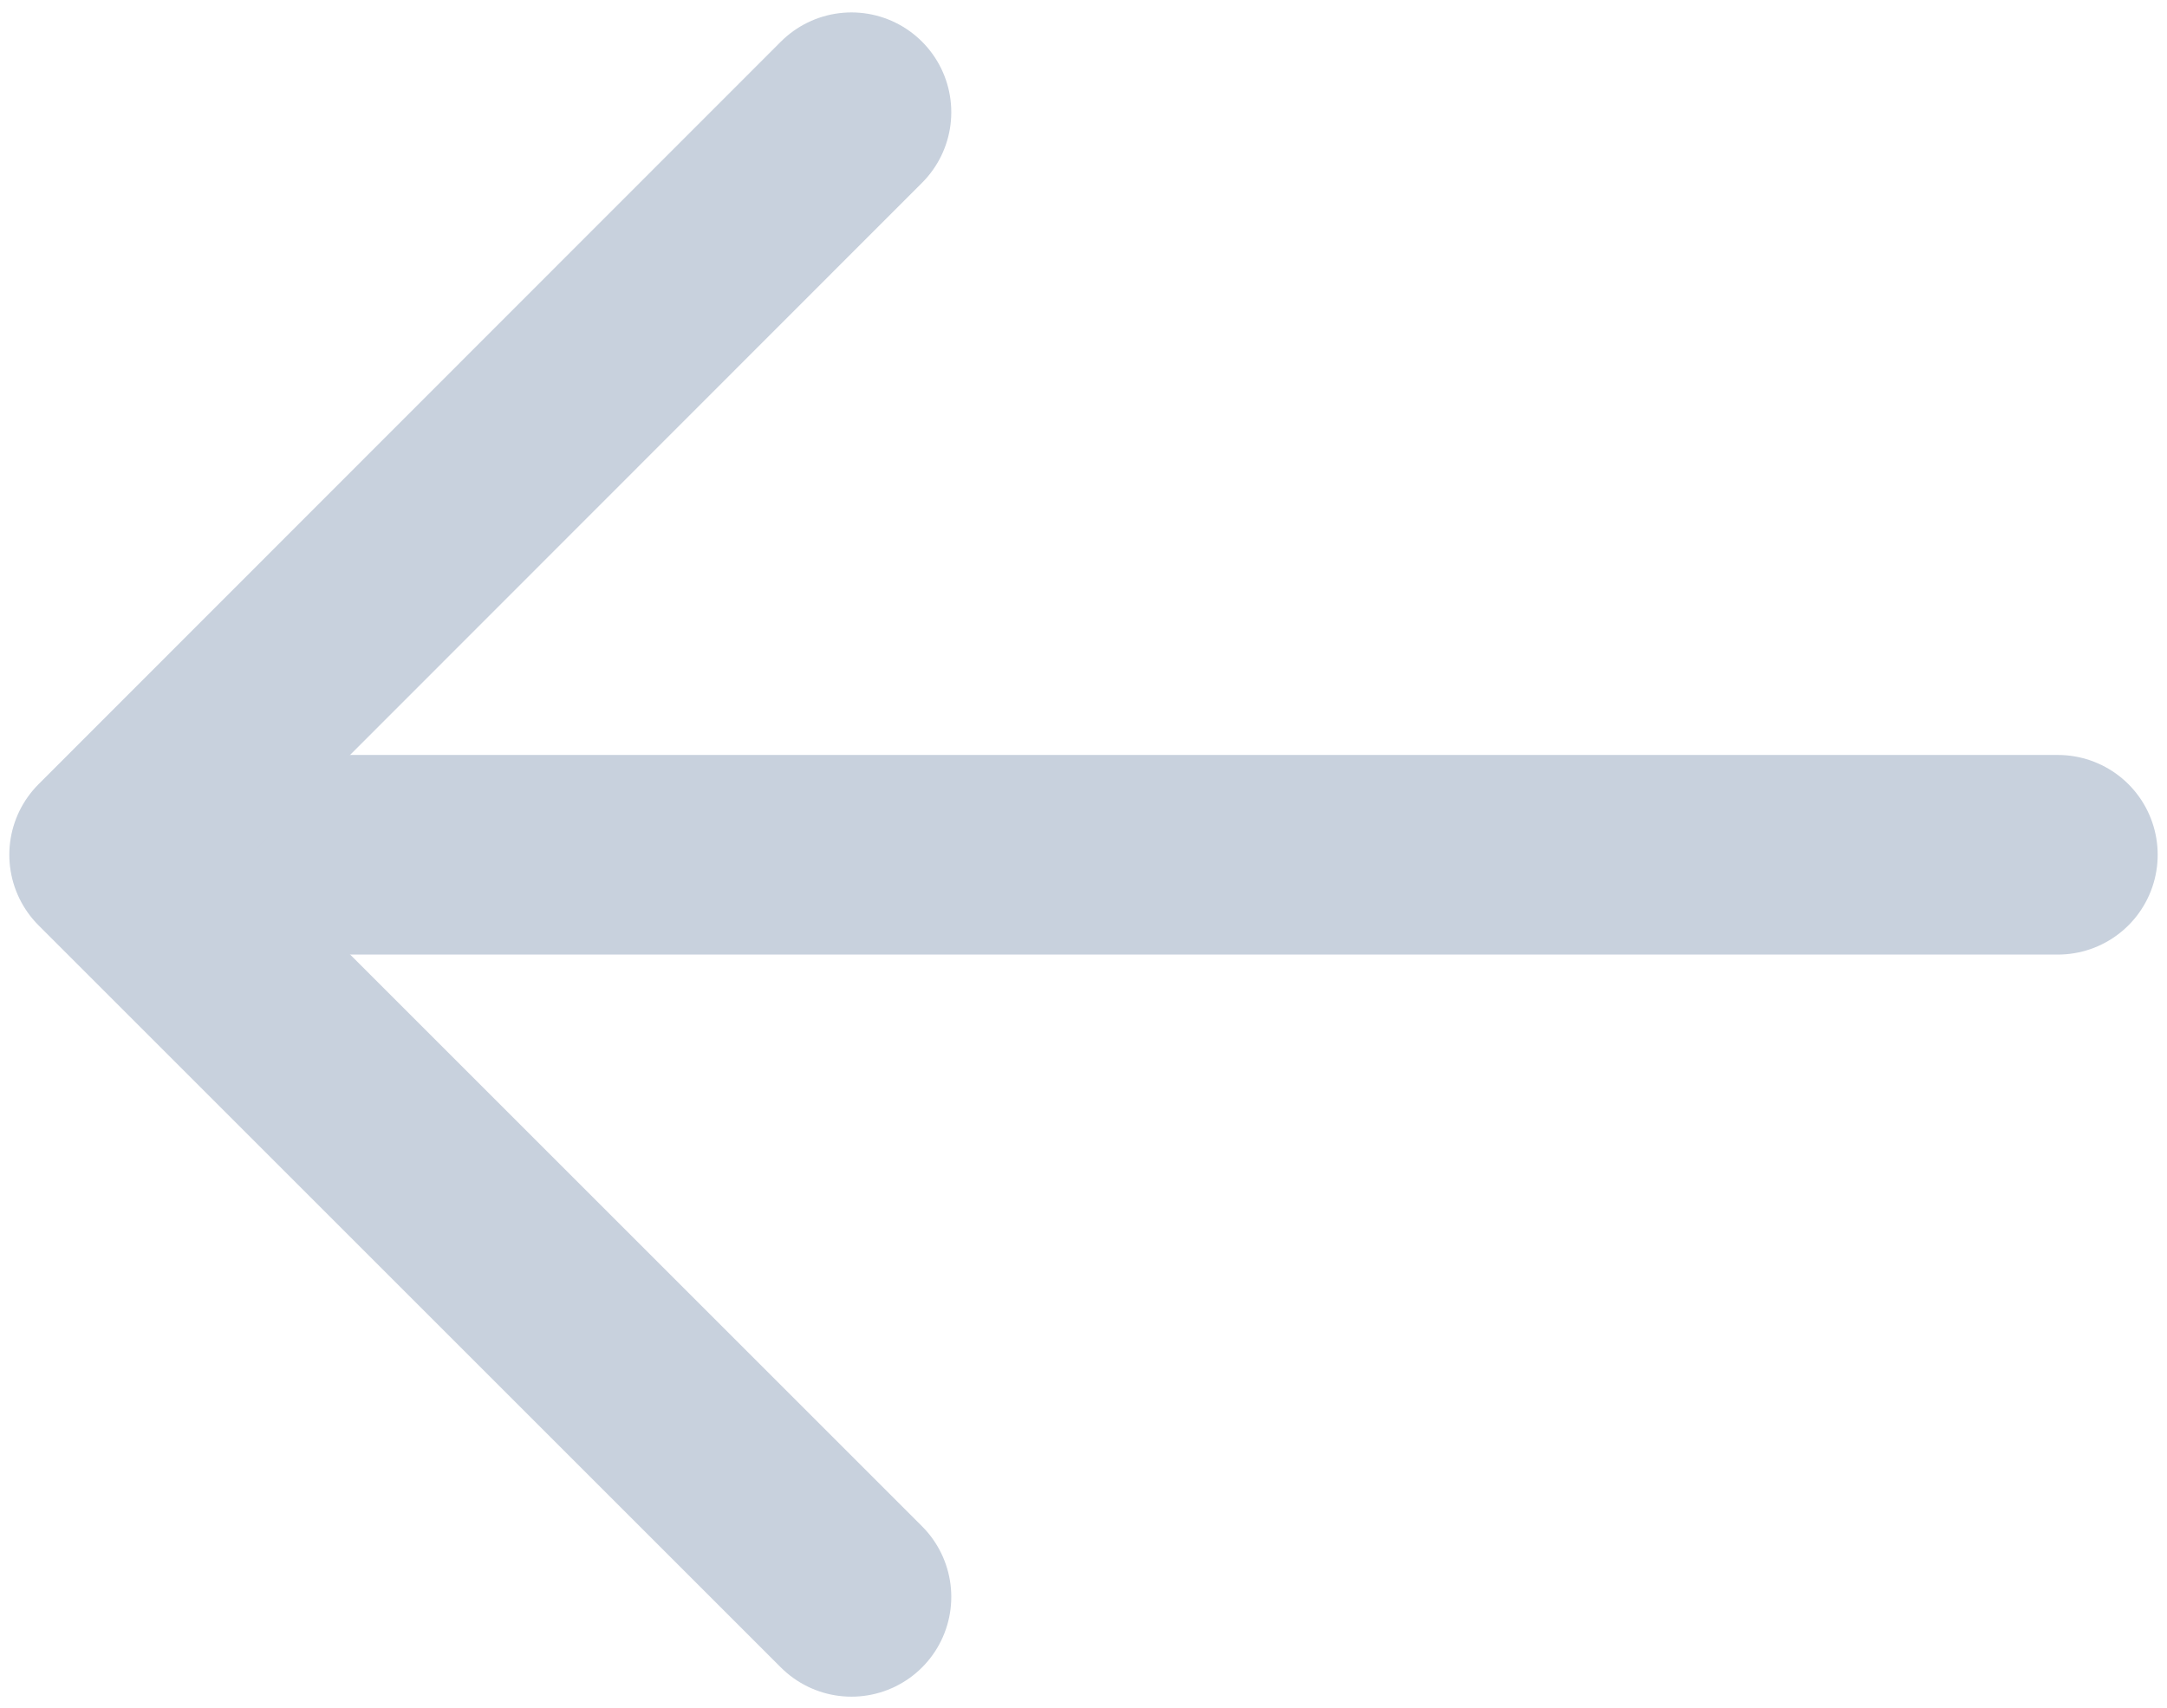<svg id="Layer_1" data-name="Layer 1" xmlns="http://www.w3.org/2000/svg" viewBox="0 0 48.84 38.5"><defs><style>.cls-1,.cls-2{fill:none;stroke:#c8d1dd;stroke-linecap:round;stroke-width:4.5px;}.cls-1{stroke-miterlimit:10;}.cls-2{stroke-linejoin:round;}</style></defs><title>arrowArtboard 4 copy</title><line class="cls-1" x1="3.46" y1="19.27" x2="46.38" y2="19.27"/><polyline class="cls-2" points="19.19 36 2.46 19.27 19.19 2.53"/></svg>